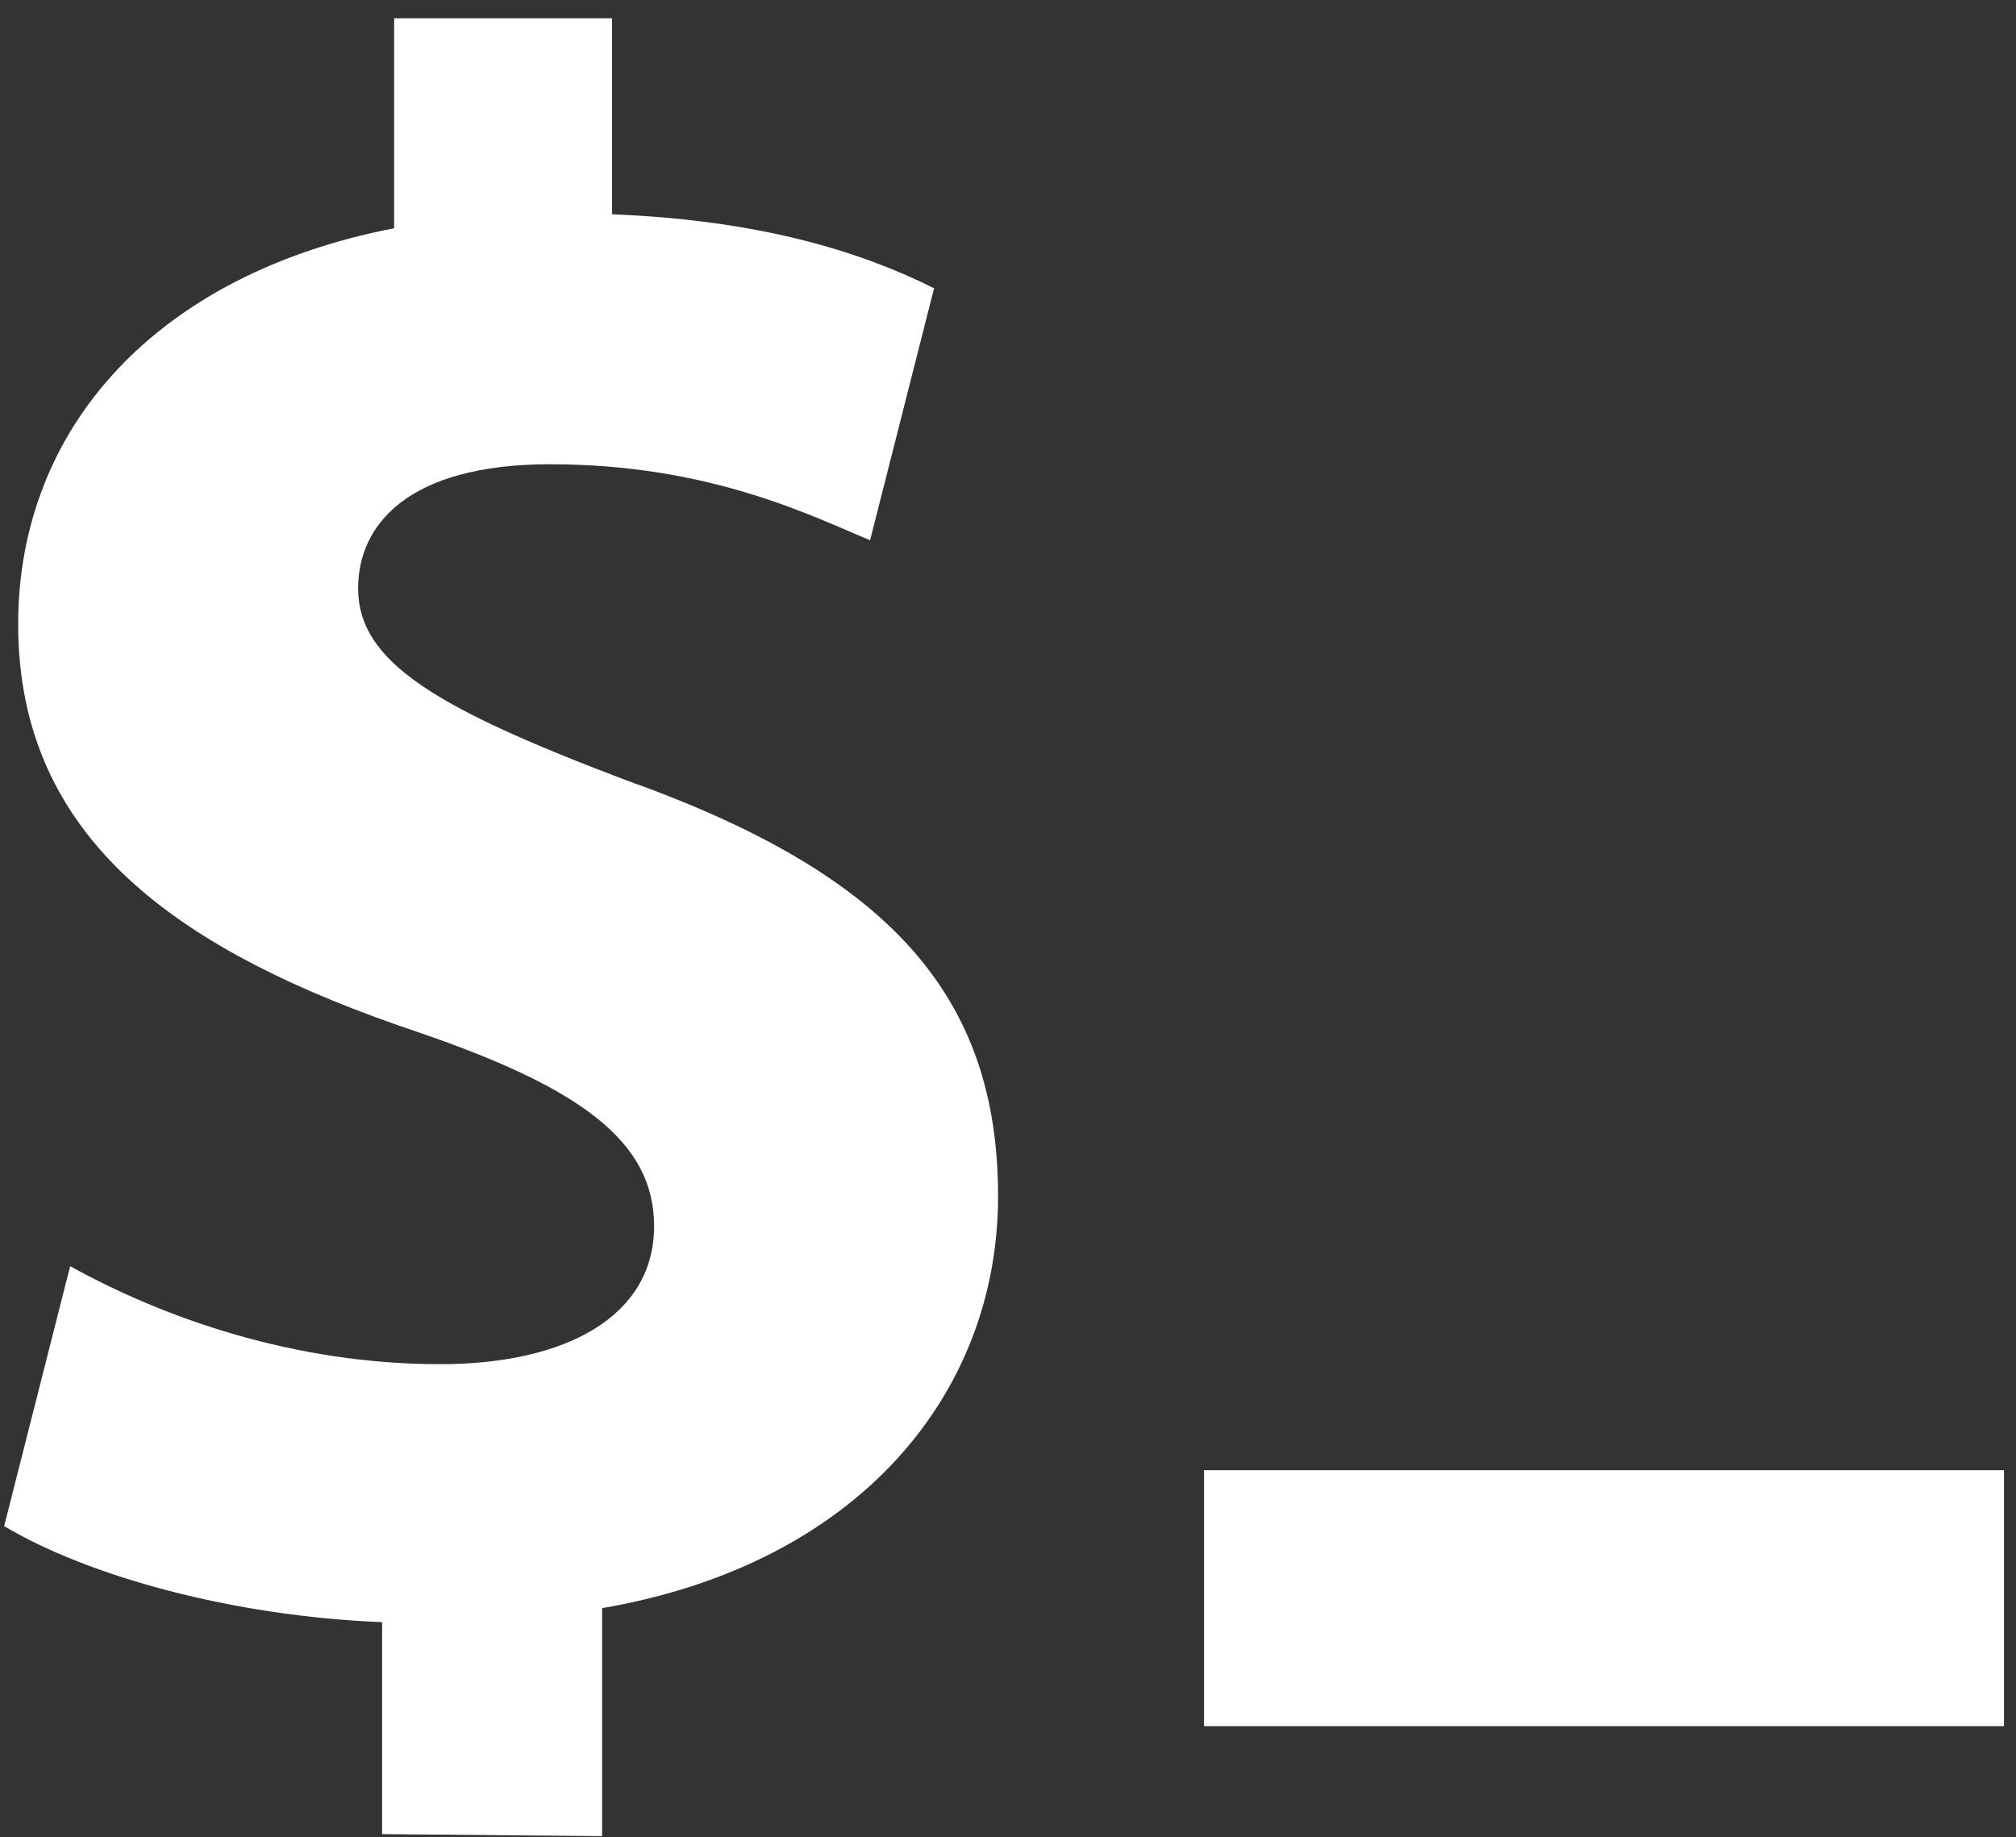<?xml version="1.0" encoding="UTF-8"?>
<svg width="79px" height="72px" viewBox="0 0 79 72" version="1.1" xmlns="http://www.w3.org/2000/svg" xmlns:xlink="http://www.w3.org/1999/xlink">
    <rect x="0" y="0" width="79" height="72" fill="#333333" stroke="none"/>
    <!-- Generator: Sketch 45.2 (43514) - http://www.bohemiancoding.com/sketch -->
    <title>Group 40</title>
    <desc>Created with Sketch.</desc>
    <defs></defs>
    <g id="Page-1" stroke="none" stroke-width="1" fill="none" fill-rule="evenodd">
        <g id="Artboard" transform="translate(-547, -3479)">
            <g id="Group-52" transform="translate(-49.654, 0)">
                <g id="Group-54" transform="translate(235.5, 3371)">
                    <g id="Terminal-Card" transform="translate(275.5, 65)">
                        <g id="Group-40" transform="translate(85, 38.828)">
                            <rect id="Rectangle-33" fill-opacity="0" fill="#D8D8D8" x="0" y="0.506" width="80" height="80"></rect>
                            <path d="M47.837,61.782 L79.183,61.782 L79.183,71.813 L47.837,71.813 L47.837,61.782 Z M15.628,76.044 L15.628,67.738 C9.751,67.503 4.109,65.935 0.817,63.976 L3.403,53.789 C7.087,55.826 12.18,57.629 17.901,57.629 C22.838,57.629 26.286,55.748 26.286,52.221 C26.286,48.93 23.465,46.814 17.039,44.62 C7.714,41.485 1.366,37.097 1.366,28.633 C1.366,20.954 6.773,14.92 16.099,13.117 L16.099,4.889 L24.64,4.889 L24.64,12.569 C30.518,12.804 34.436,14.058 37.257,15.468 L34.75,25.342 C32.477,24.402 28.48,22.364 22.211,22.364 C16.569,22.364 14.688,24.794 14.688,27.223 C14.688,30.122 17.744,31.925 25.189,34.746 C35.533,38.429 39.765,43.209 39.765,51.046 C39.765,58.804 34.279,65.465 24.249,67.189 L24.249,76.123 L15.628,76.044 Z" id="Combined-Shape" fill="#FFFFFF" fill-rule="nonzero"></path>
                        </g>
                    </g>
                </g>
            </g>
        </g>
    </g>
</svg>